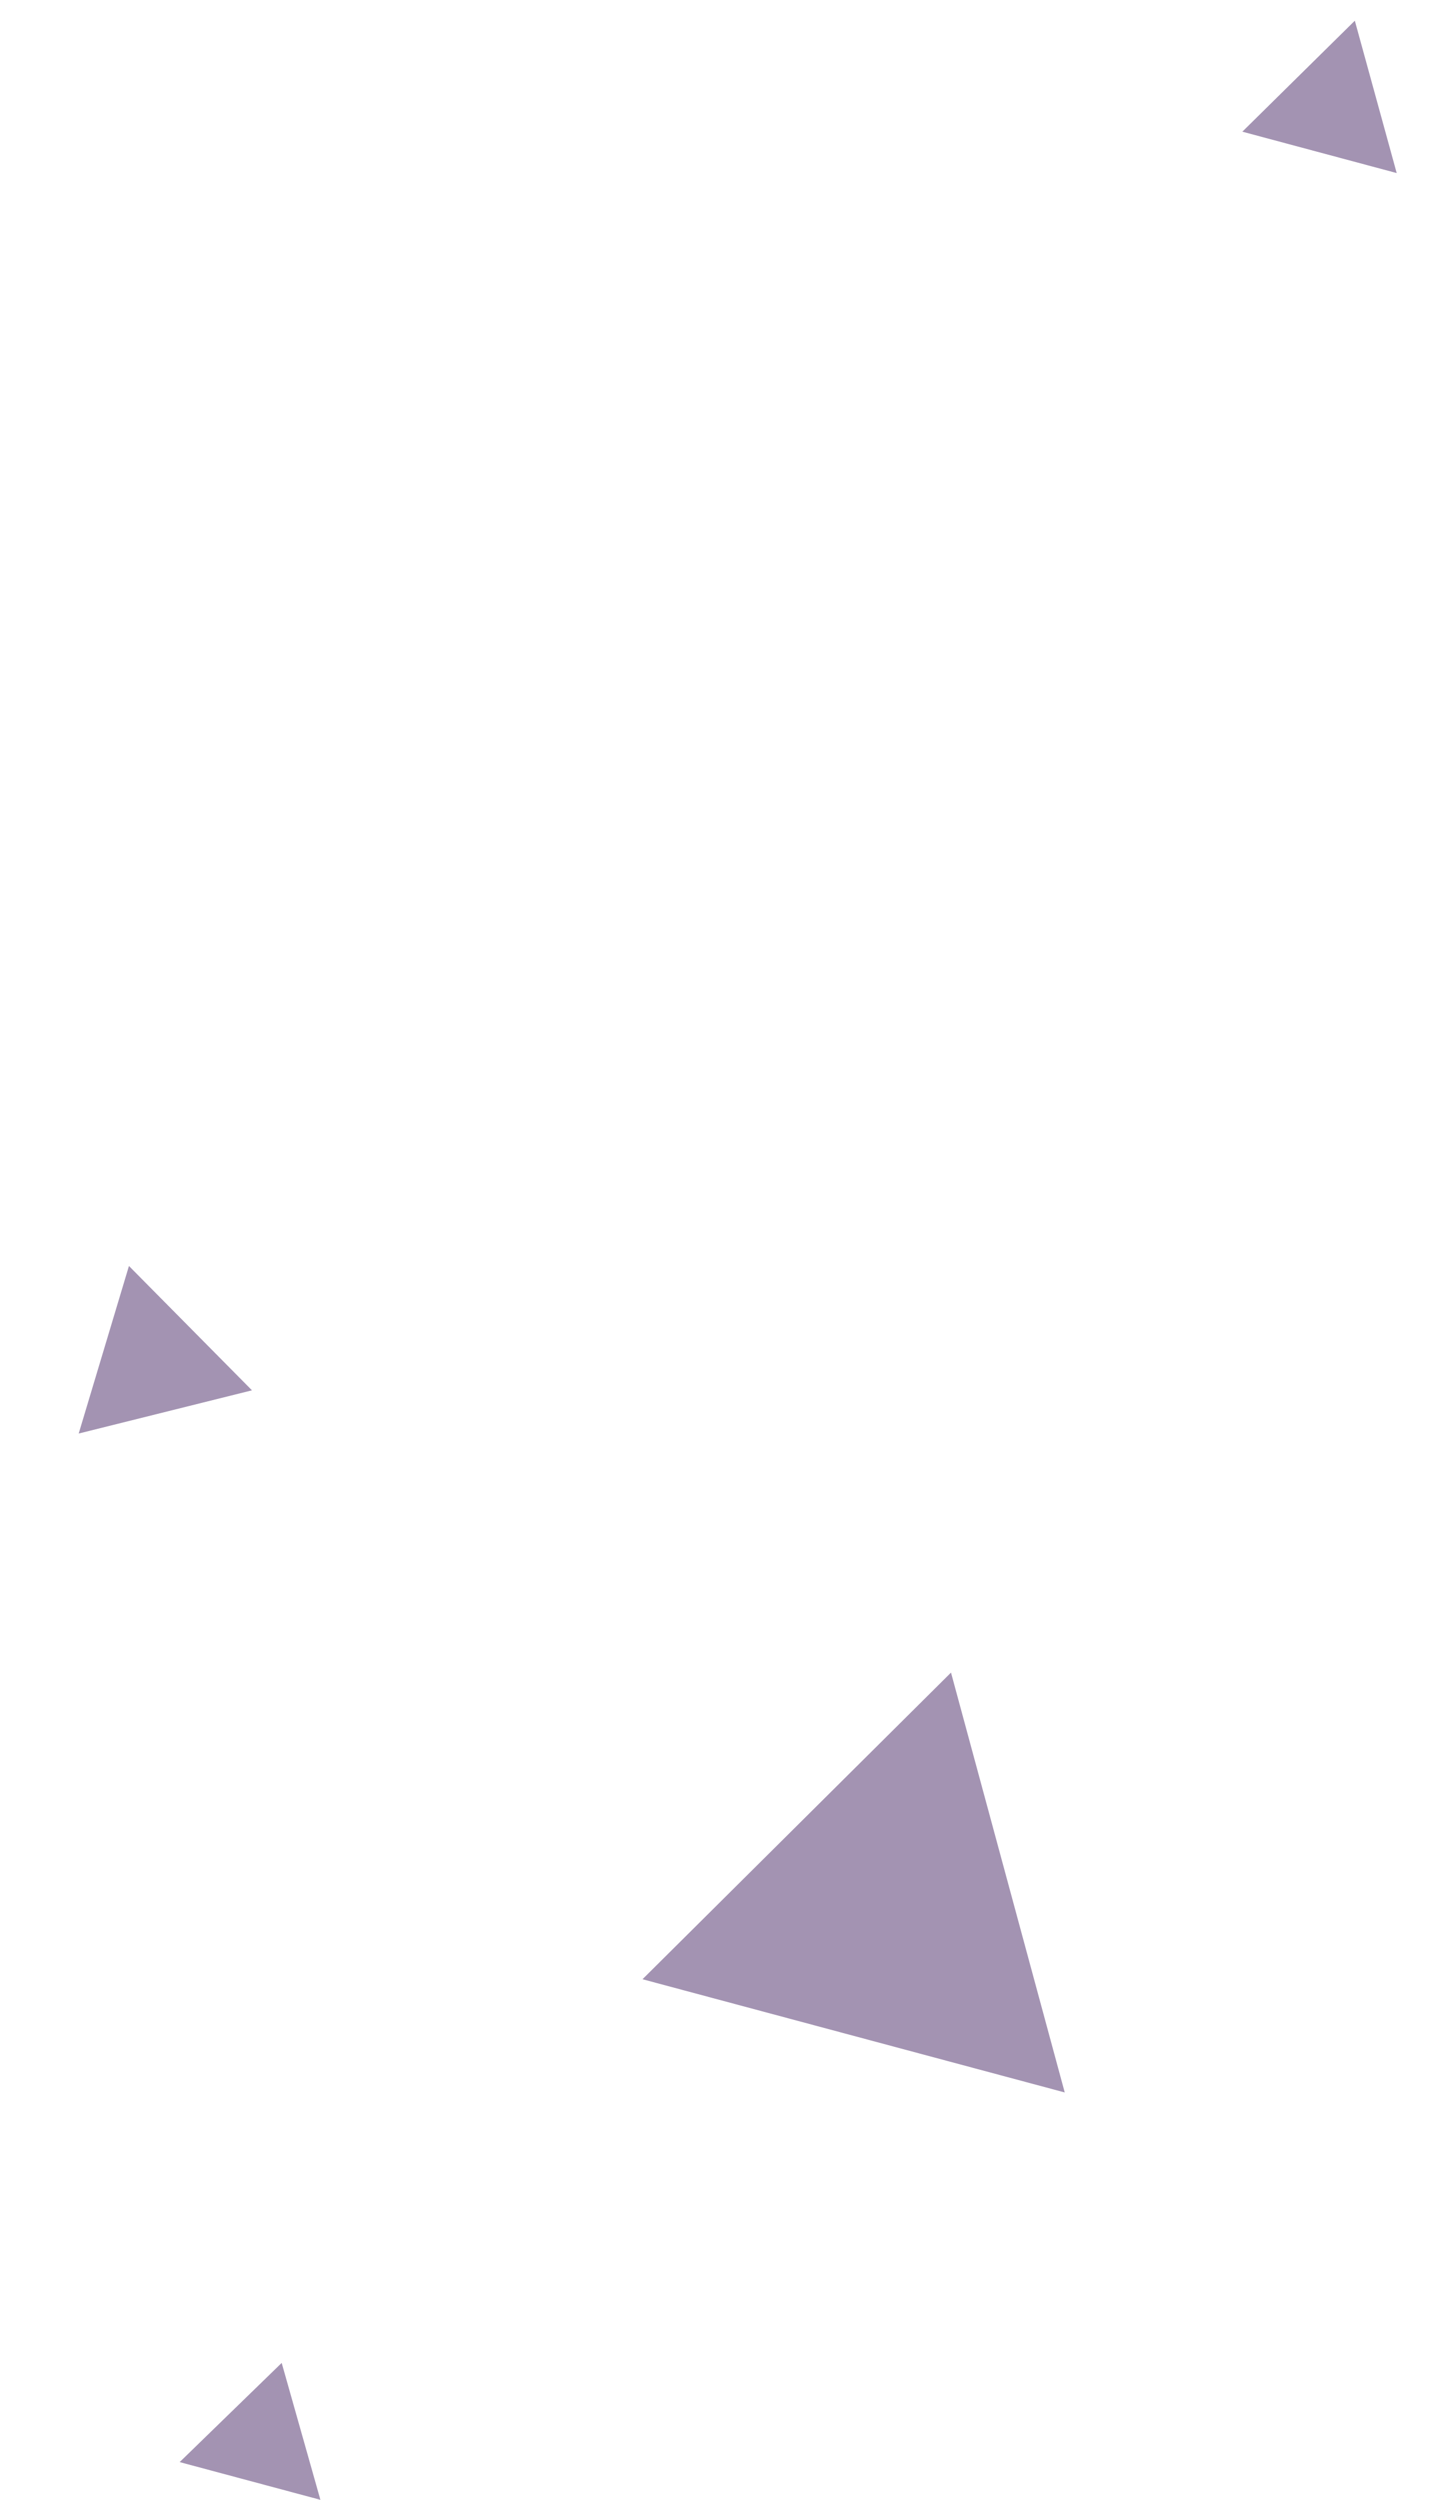 <svg xmlns="http://www.w3.org/2000/svg" xmlns:xlink="http://www.w3.org/1999/xlink" width="304.683" height="531.812" viewBox="0 0 304.683 531.812">
  <defs>
    <filter id="Polígono_2" x="0" y="255.73" width="62.613" height="58.242" filterUnits="userSpaceOnUse">
      <feOffset dy="3" input="SourceAlpha"/>
      <feGaussianBlur stdDeviation="3" result="blur"/>
      <feFlood flood-opacity="0.161"/>
      <feComposite operator="in" in2="blur"/>
      <feComposite in="SourceGraphic"/>
    </filter>
  </defs>
  <g id="Grupo_28" data-name="Grupo 28" transform="translate(-25.369 -70.467)">
    <path id="Polígono_1" data-name="Polígono 1" d="M17,0,34,29H0Z" transform="matrix(0.966, 0.259, -0.259, 0.966, 297.21, 70.467)" fill="#482966" opacity="0.5"/>
    <g transform="matrix(1, 0, 0, 1, 25.37, 70.47)" filter="url(#Polígono_2)">
      <path id="Polígono_2-2" data-name="Polígono 2" d="M19,0,38,32H0Z" transform="translate(9 270.92) rotate(-14)" fill="#482966" opacity="0.5"/>
    </g>
    <path id="Polígono_3" data-name="Polígono 3" d="M46.5,0,93,80H0Z" transform="matrix(0.966, 0.259, -0.259, 0.966, 182.793, 414.253)" fill="#482966" opacity="0.5"/>
    <path id="Polígono_4" data-name="Polígono 4" d="M15.5,0,31,26H0Z" transform="matrix(0.966, 0.259, -0.259, 0.966, 70.331, 569.142)" fill="#482966" opacity="0.5"/>
  </g>
</svg>
